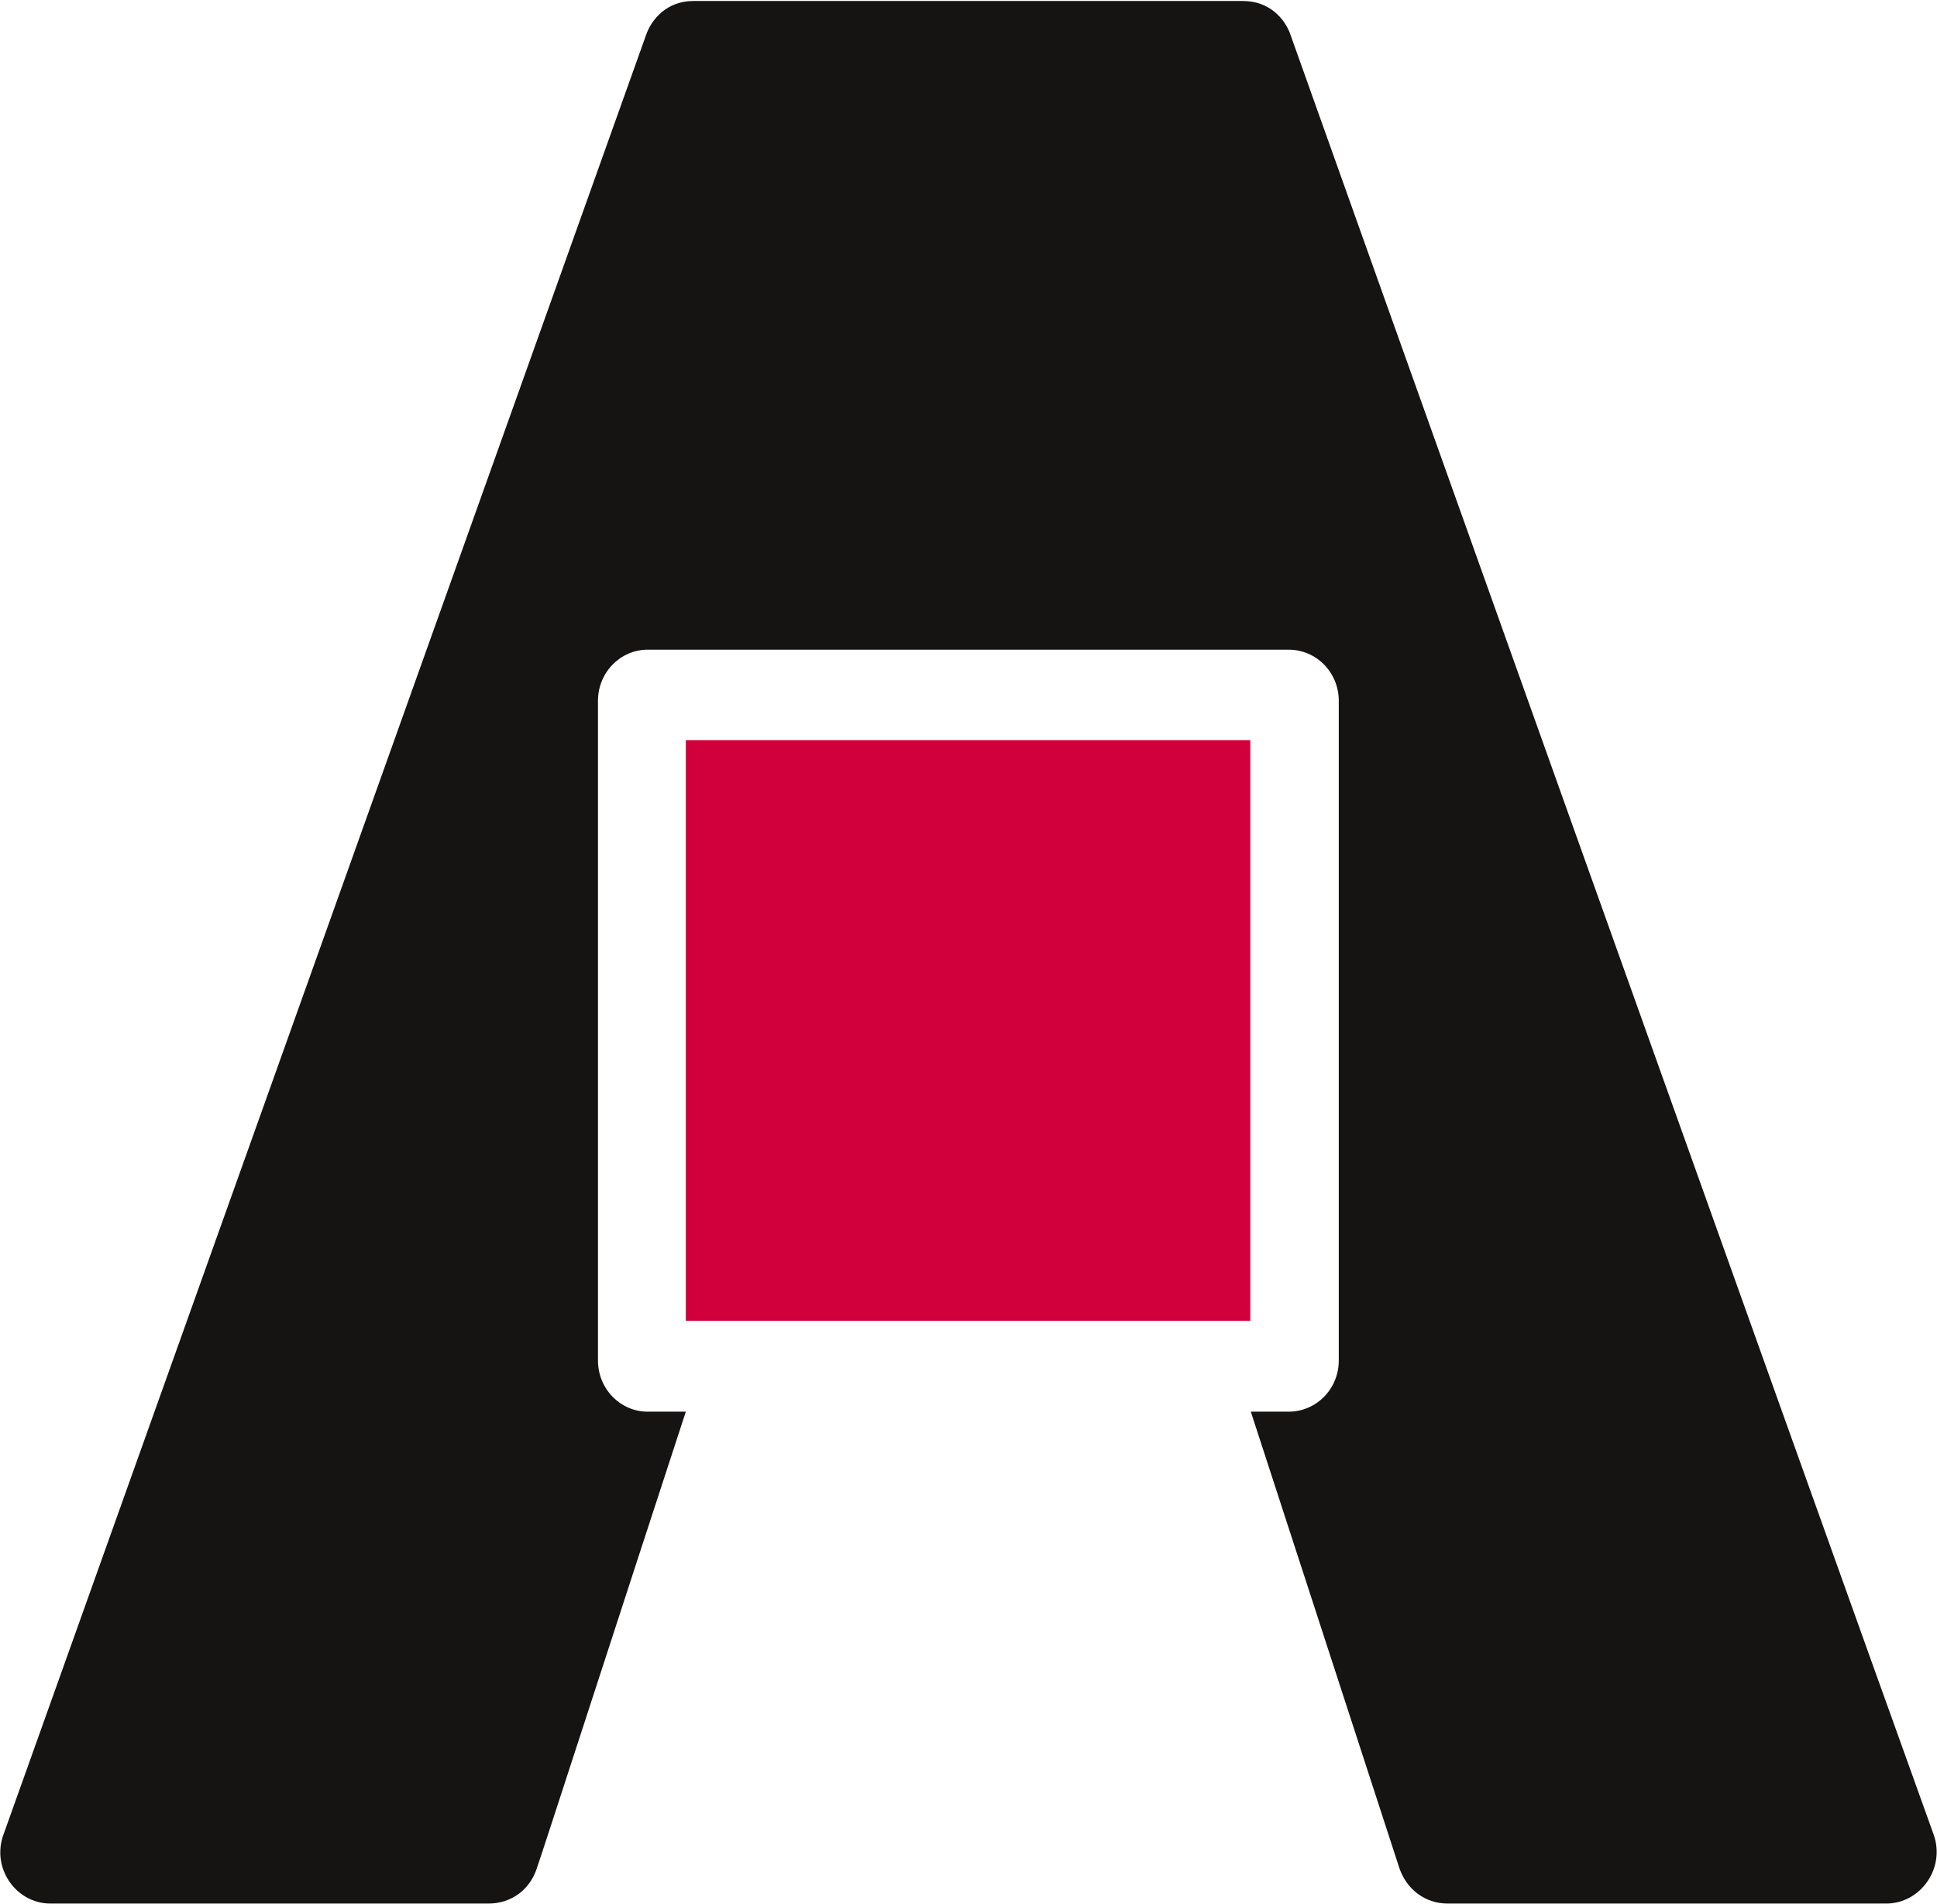 <?xml version="1.0" ?>
<svg xmlns="http://www.w3.org/2000/svg" version="1.2" viewBox="0 0 1550 1524">
	<title>shurgard-logo-black-svg-svg</title>
	<style>
		.s0 { fill: #161313 } 
		.s1 { fill: #d1003c } 
	</style>
	<path id="Layer" class="s0" d="m1509.4 1523.6h-350.9c-18.2 0-32.7-11.3-38.6-28-3.2-10-65.8-202.2-119-365.7h30.2c22.4 0 40.2-18.3 40.2-41v-527.9c0-22.7-17.8-41-40.2-41h-512.7c-22.1 0-39.9 18.3-39.9 41v527.9c0 22.7 17.8 41 39.9 41h30.4c-53.5 163.5-115.7 355.7-119.3 365.7-5.5 16.7-20.1 28-38.6 28h-350.6c-27.2 0-47.3-28-37.6-55 96-268.6 509.5-1427.4 514-1439.8 4.6-14 17.5-28 38-28h440.1c20.7 0 33.7 14 38.2 28 4.2 12.4 417.7 1171.2 514.4 1439.8 9.4 27-10.8 55-38 55z"/>
	<path id="Layer" class="s1" d="m548.8 592.4h451.7v464.8h-451.7z"/>
</svg>